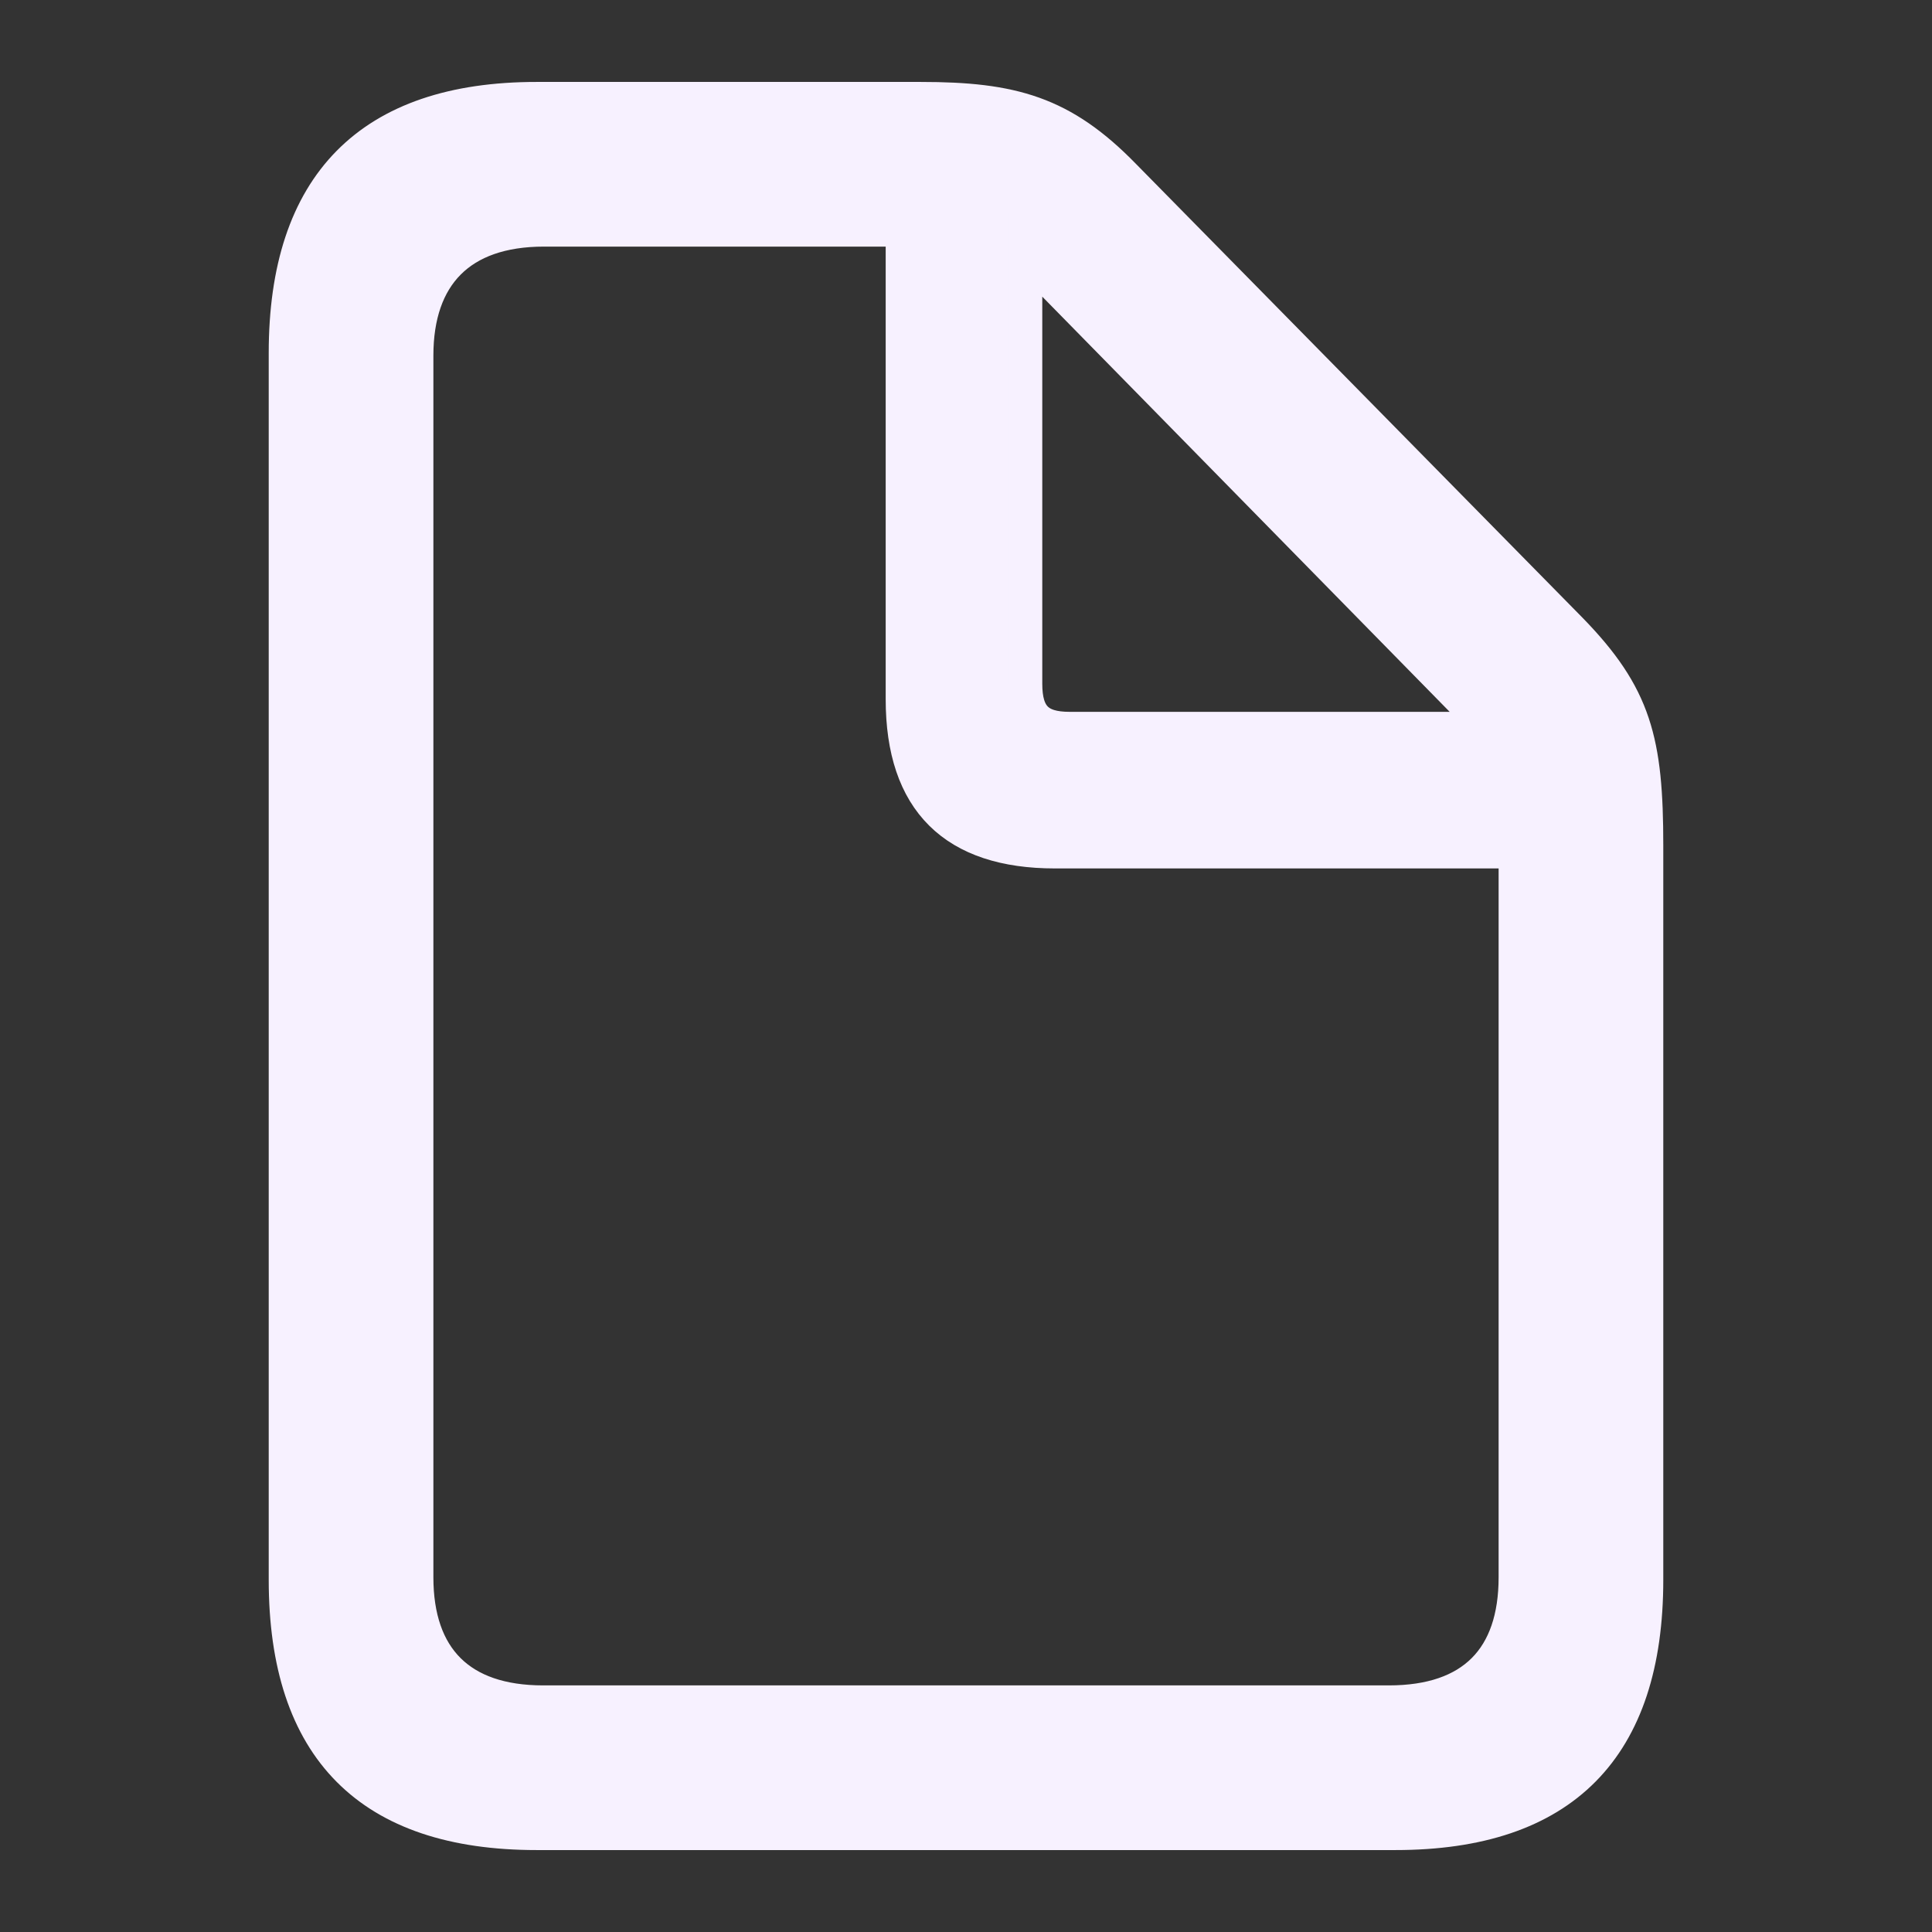 <!DOCTYPE svg PUBLIC "-//W3C//DTD SVG 1.1//EN" "http://www.w3.org/Graphics/SVG/1.1/DTD/svg11.dtd">
<!-- Uploaded to: SVG Repo, www.svgrepo.com, Transformed by: SVG Repo Mixer Tools -->
<svg fill="#f7f1ff" width="800px" height="800px" viewBox="0 0 56 56" xmlns="http://www.w3.org/2000/svg" stroke="#f7f1ff">
<rect x="0" y="0" width="56" height="56" fill="#333333" stroke="none"/>
<g id="SVGRepo_bgCarrier" stroke-width="0"/>
<g id="SVGRepo_tracerCarrier" stroke-linecap="round" stroke-linejoin="round"/>
<g id="SVGRepo_iconCarrier">
<path d="M 15.555 53.125 L 40.445 53.125 C 45.297 53.125 47.711 50.664 47.711 45.789 L 47.711 24.508 C 47.711 21.484 47.383 20.172 45.508 18.25 L 32.57 5.101 C 30.789 3.273 29.336 2.875 26.688 2.875 L 15.555 2.875 C 10.727 2.875 8.289 5.359 8.289 10.234 L 8.289 45.789 C 8.289 50.688 10.727 53.125 15.555 53.125 Z M 15.742 49.352 C 13.328 49.352 12.062 48.062 12.062 45.719 L 12.062 10.305 C 12.062 7.984 13.328 6.648 15.766 6.648 L 26.172 6.648 L 26.172 20.266 C 26.172 23.219 27.672 24.672 30.578 24.672 L 43.938 24.672 L 43.938 45.719 C 43.938 48.062 42.695 49.352 40.258 49.352 Z M 31 21.133 C 30.086 21.133 29.711 20.758 29.711 19.82 L 29.711 7.375 L 43.211 21.133 Z"/>
</g>
</svg>
